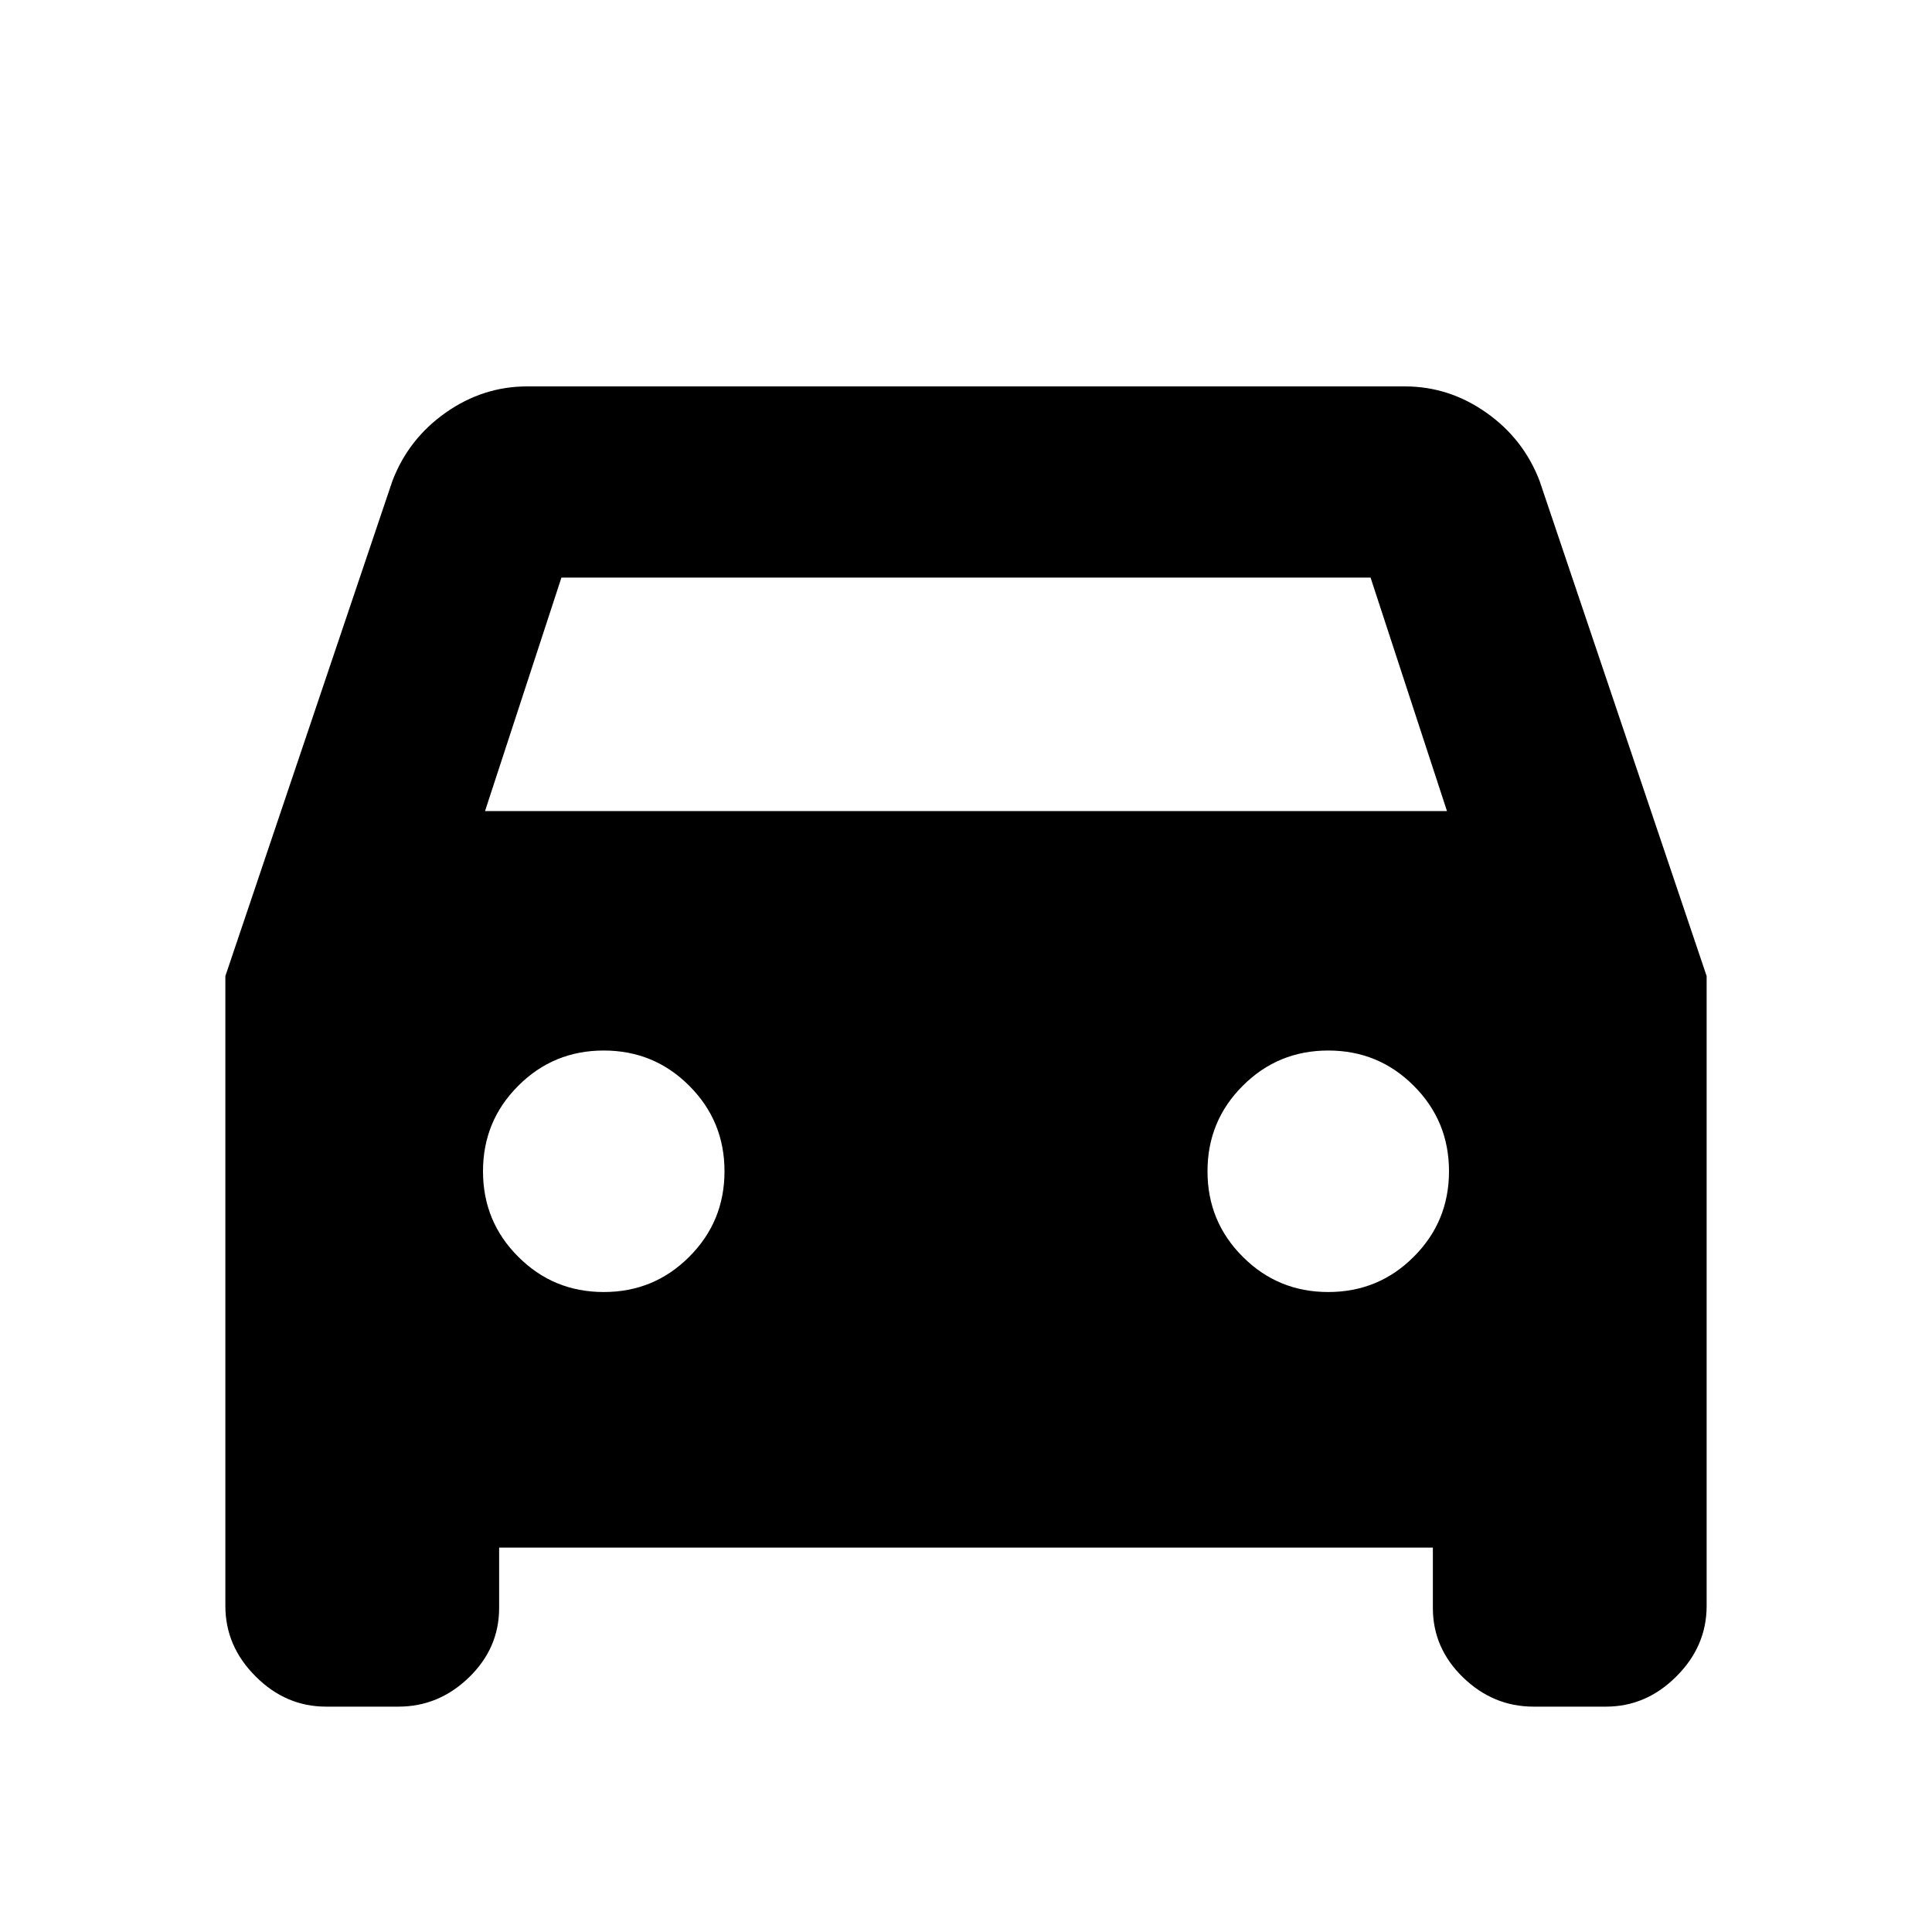 <svg xmlns="http://www.w3.org/2000/svg" height="20" width="20"><path d="M5.167 16.021V16.646Q5.167 17.062 4.854 17.365Q4.542 17.667 4.125 17.667H3.375Q2.958 17.667 2.646 17.354Q2.333 17.042 2.333 16.625V10.104L4.062 4.979Q4.229 4.542 4.615 4.271Q5 4 5.458 4H14.542Q15 4 15.385 4.271Q15.771 4.542 15.938 4.979L17.667 10.104V16.625Q17.667 17.042 17.354 17.354Q17.042 17.667 16.625 17.667H15.875Q15.458 17.667 15.146 17.365Q14.833 17.062 14.833 16.646V16.021ZM5.021 8.396H14.979L14.188 5.979H5.812ZM6.25 13.375Q6.771 13.375 7.135 13.01Q7.5 12.646 7.5 12.125Q7.5 11.604 7.135 11.24Q6.771 10.875 6.25 10.875Q5.729 10.875 5.365 11.24Q5 11.604 5 12.125Q5 12.646 5.365 13.01Q5.729 13.375 6.25 13.375ZM13.75 13.375Q14.271 13.375 14.635 13.01Q15 12.646 15 12.125Q15 11.604 14.635 11.24Q14.271 10.875 13.75 10.875Q13.229 10.875 12.865 11.24Q12.5 11.604 12.5 12.125Q12.5 12.646 12.865 13.01Q13.229 13.375 13.75 13.375Z"/></svg>